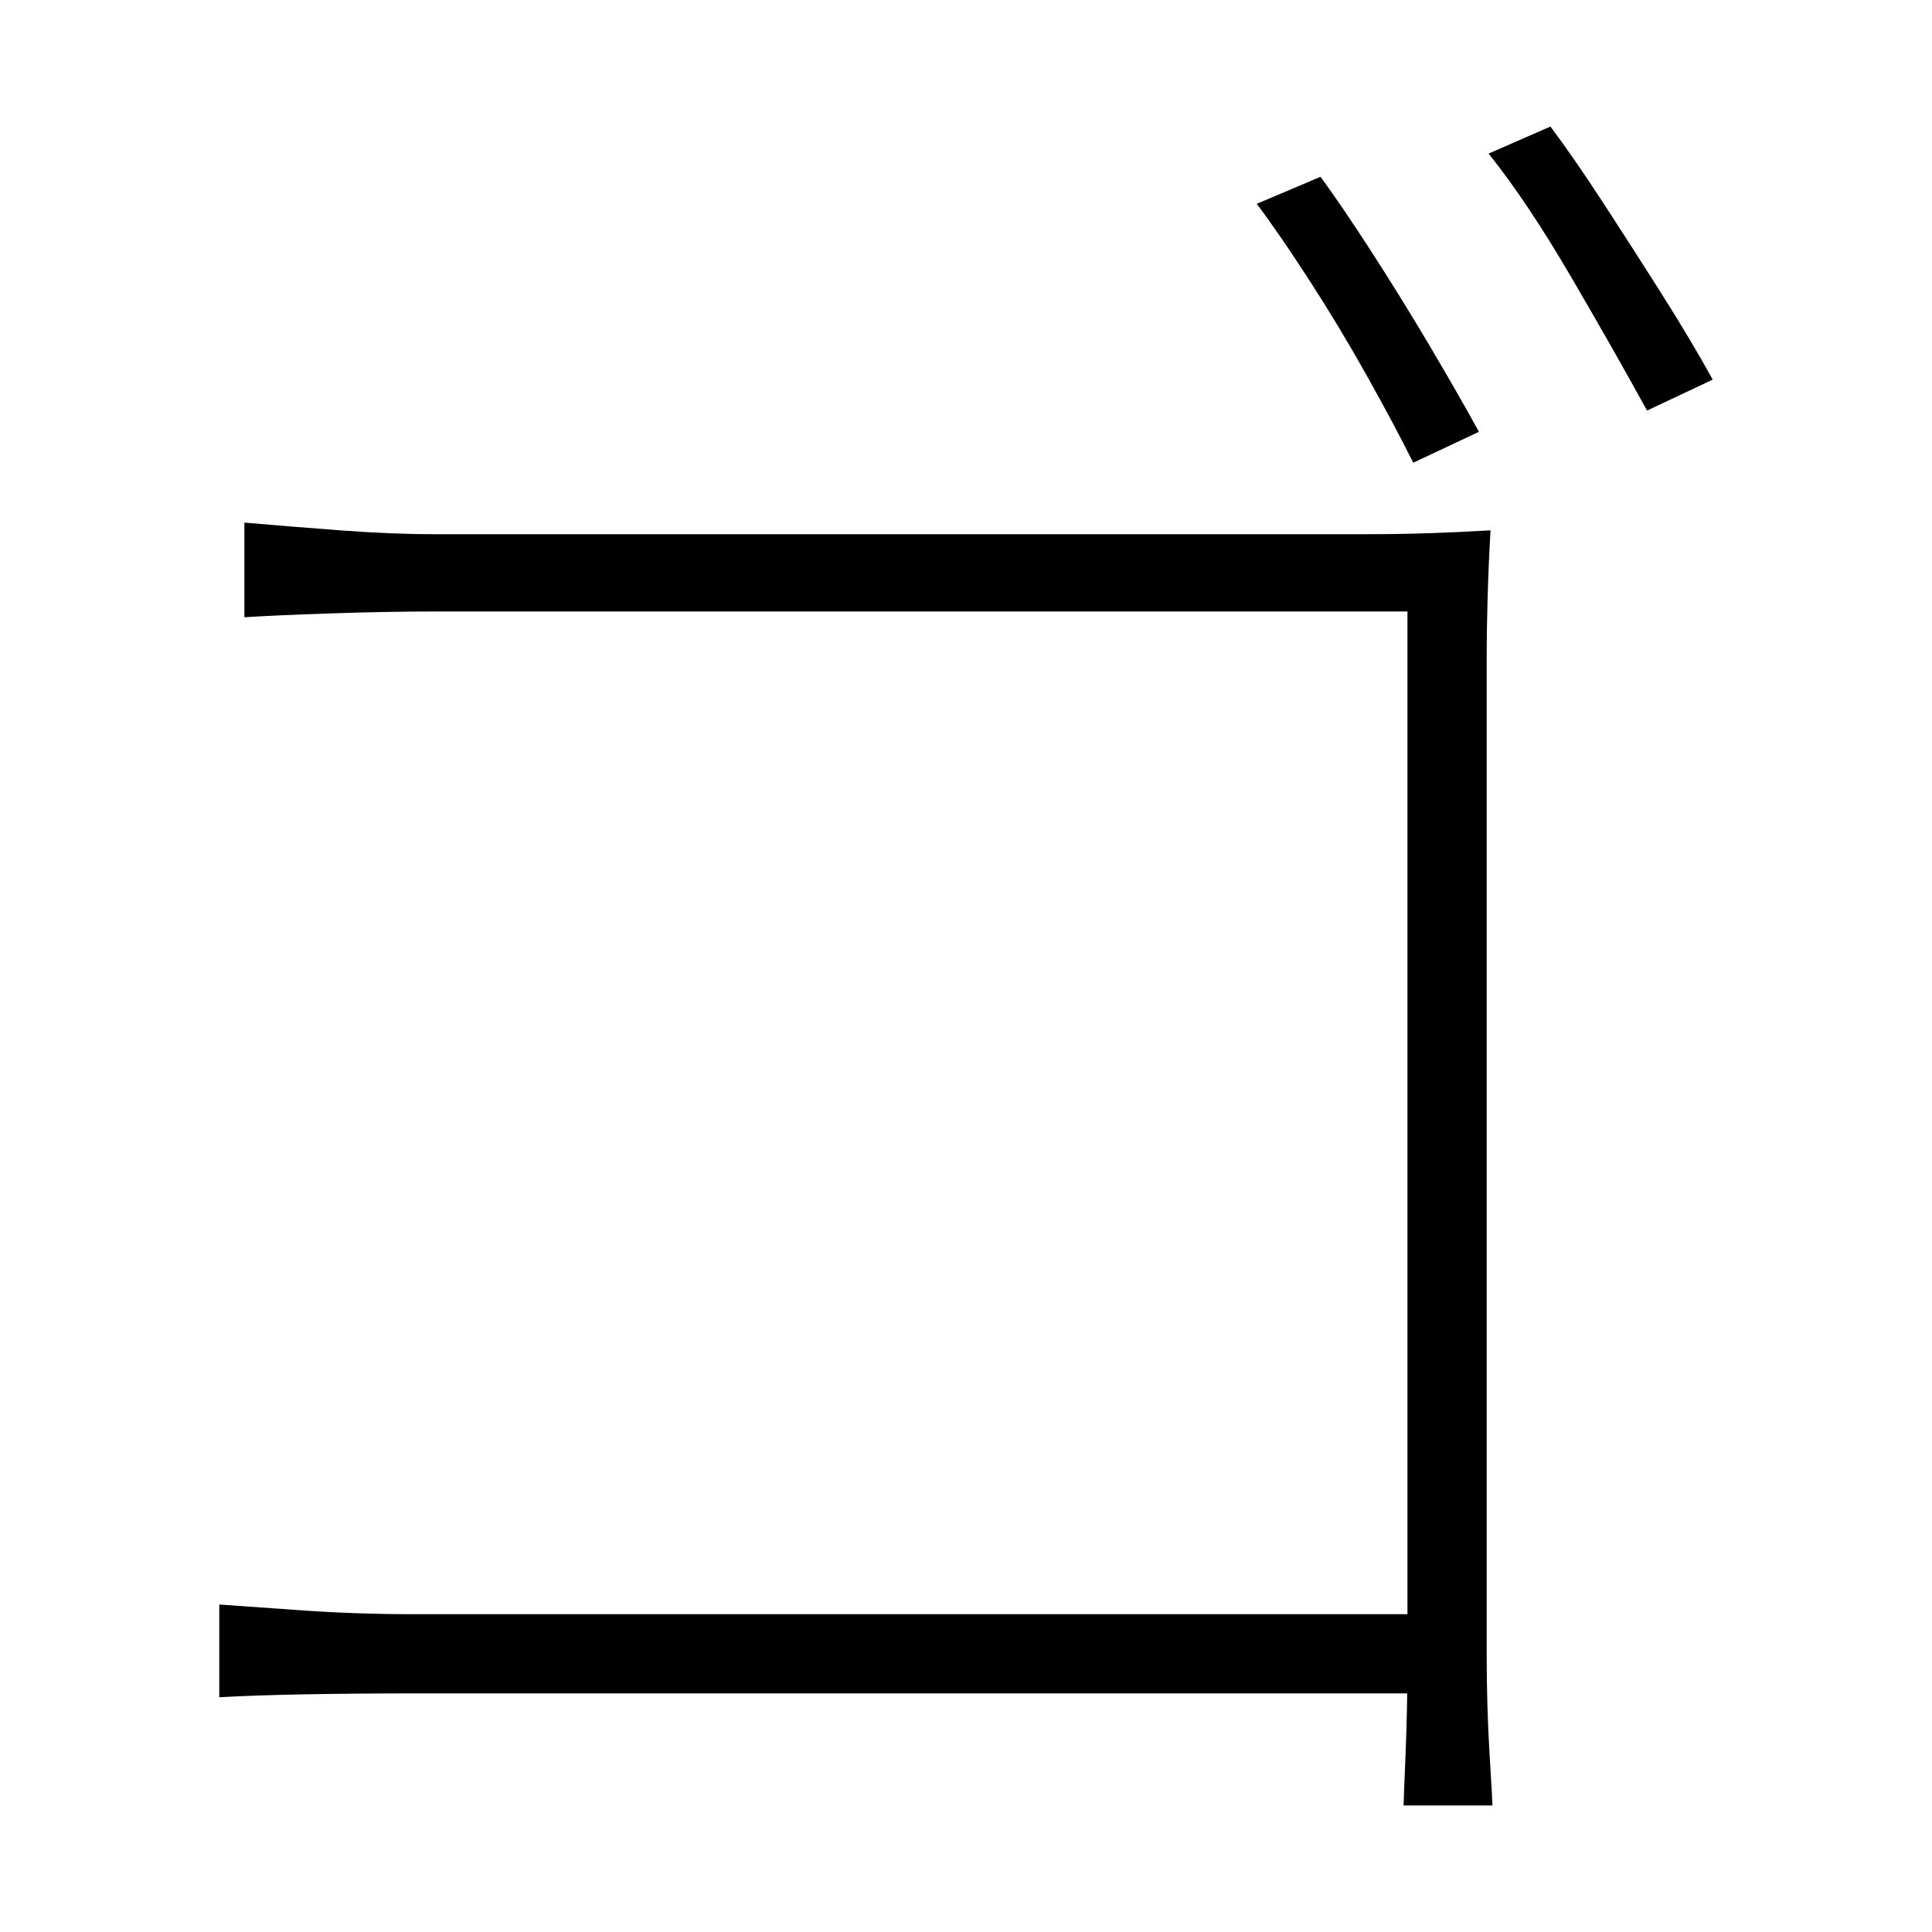 <svg xmlns="http://www.w3.org/2000/svg" xmlns:xlink="http://www.w3.org/1999/xlink" version="1.1" viewBox="0 0 1000 1000">
   <path 
d="M683.5 91.5q11 15 26.5 39t30 48.5t25.5 44.5l-34 16q-10 -20 -24 -45t-29.5 -49t-27.5 -40zM802.5 65.5q12 16 27 39t30.5 47.5t26.5 44.5l-34 16q-17 -31 -39.5 -69.5t-42.5 -63.5zM126.5 270.5q23 2 49.5 4t48.5 2h483q16 0 31.5 -0.5t32.5 -1.5q-1 17 -1.5 34.5
t-0.5 30.5v516q0 28 1.5 52.5t1.5 26.5h-46q0 -2 1 -26t1 -50v-542h-503q-25 0 -54.5 1t-44.5 2v-49zM113.5 830.5q14 1 42.5 3t57.5 2h533v41h-532q-31 0 -57.5 0.5t-43.5 1.5v-48z" />
</svg>
